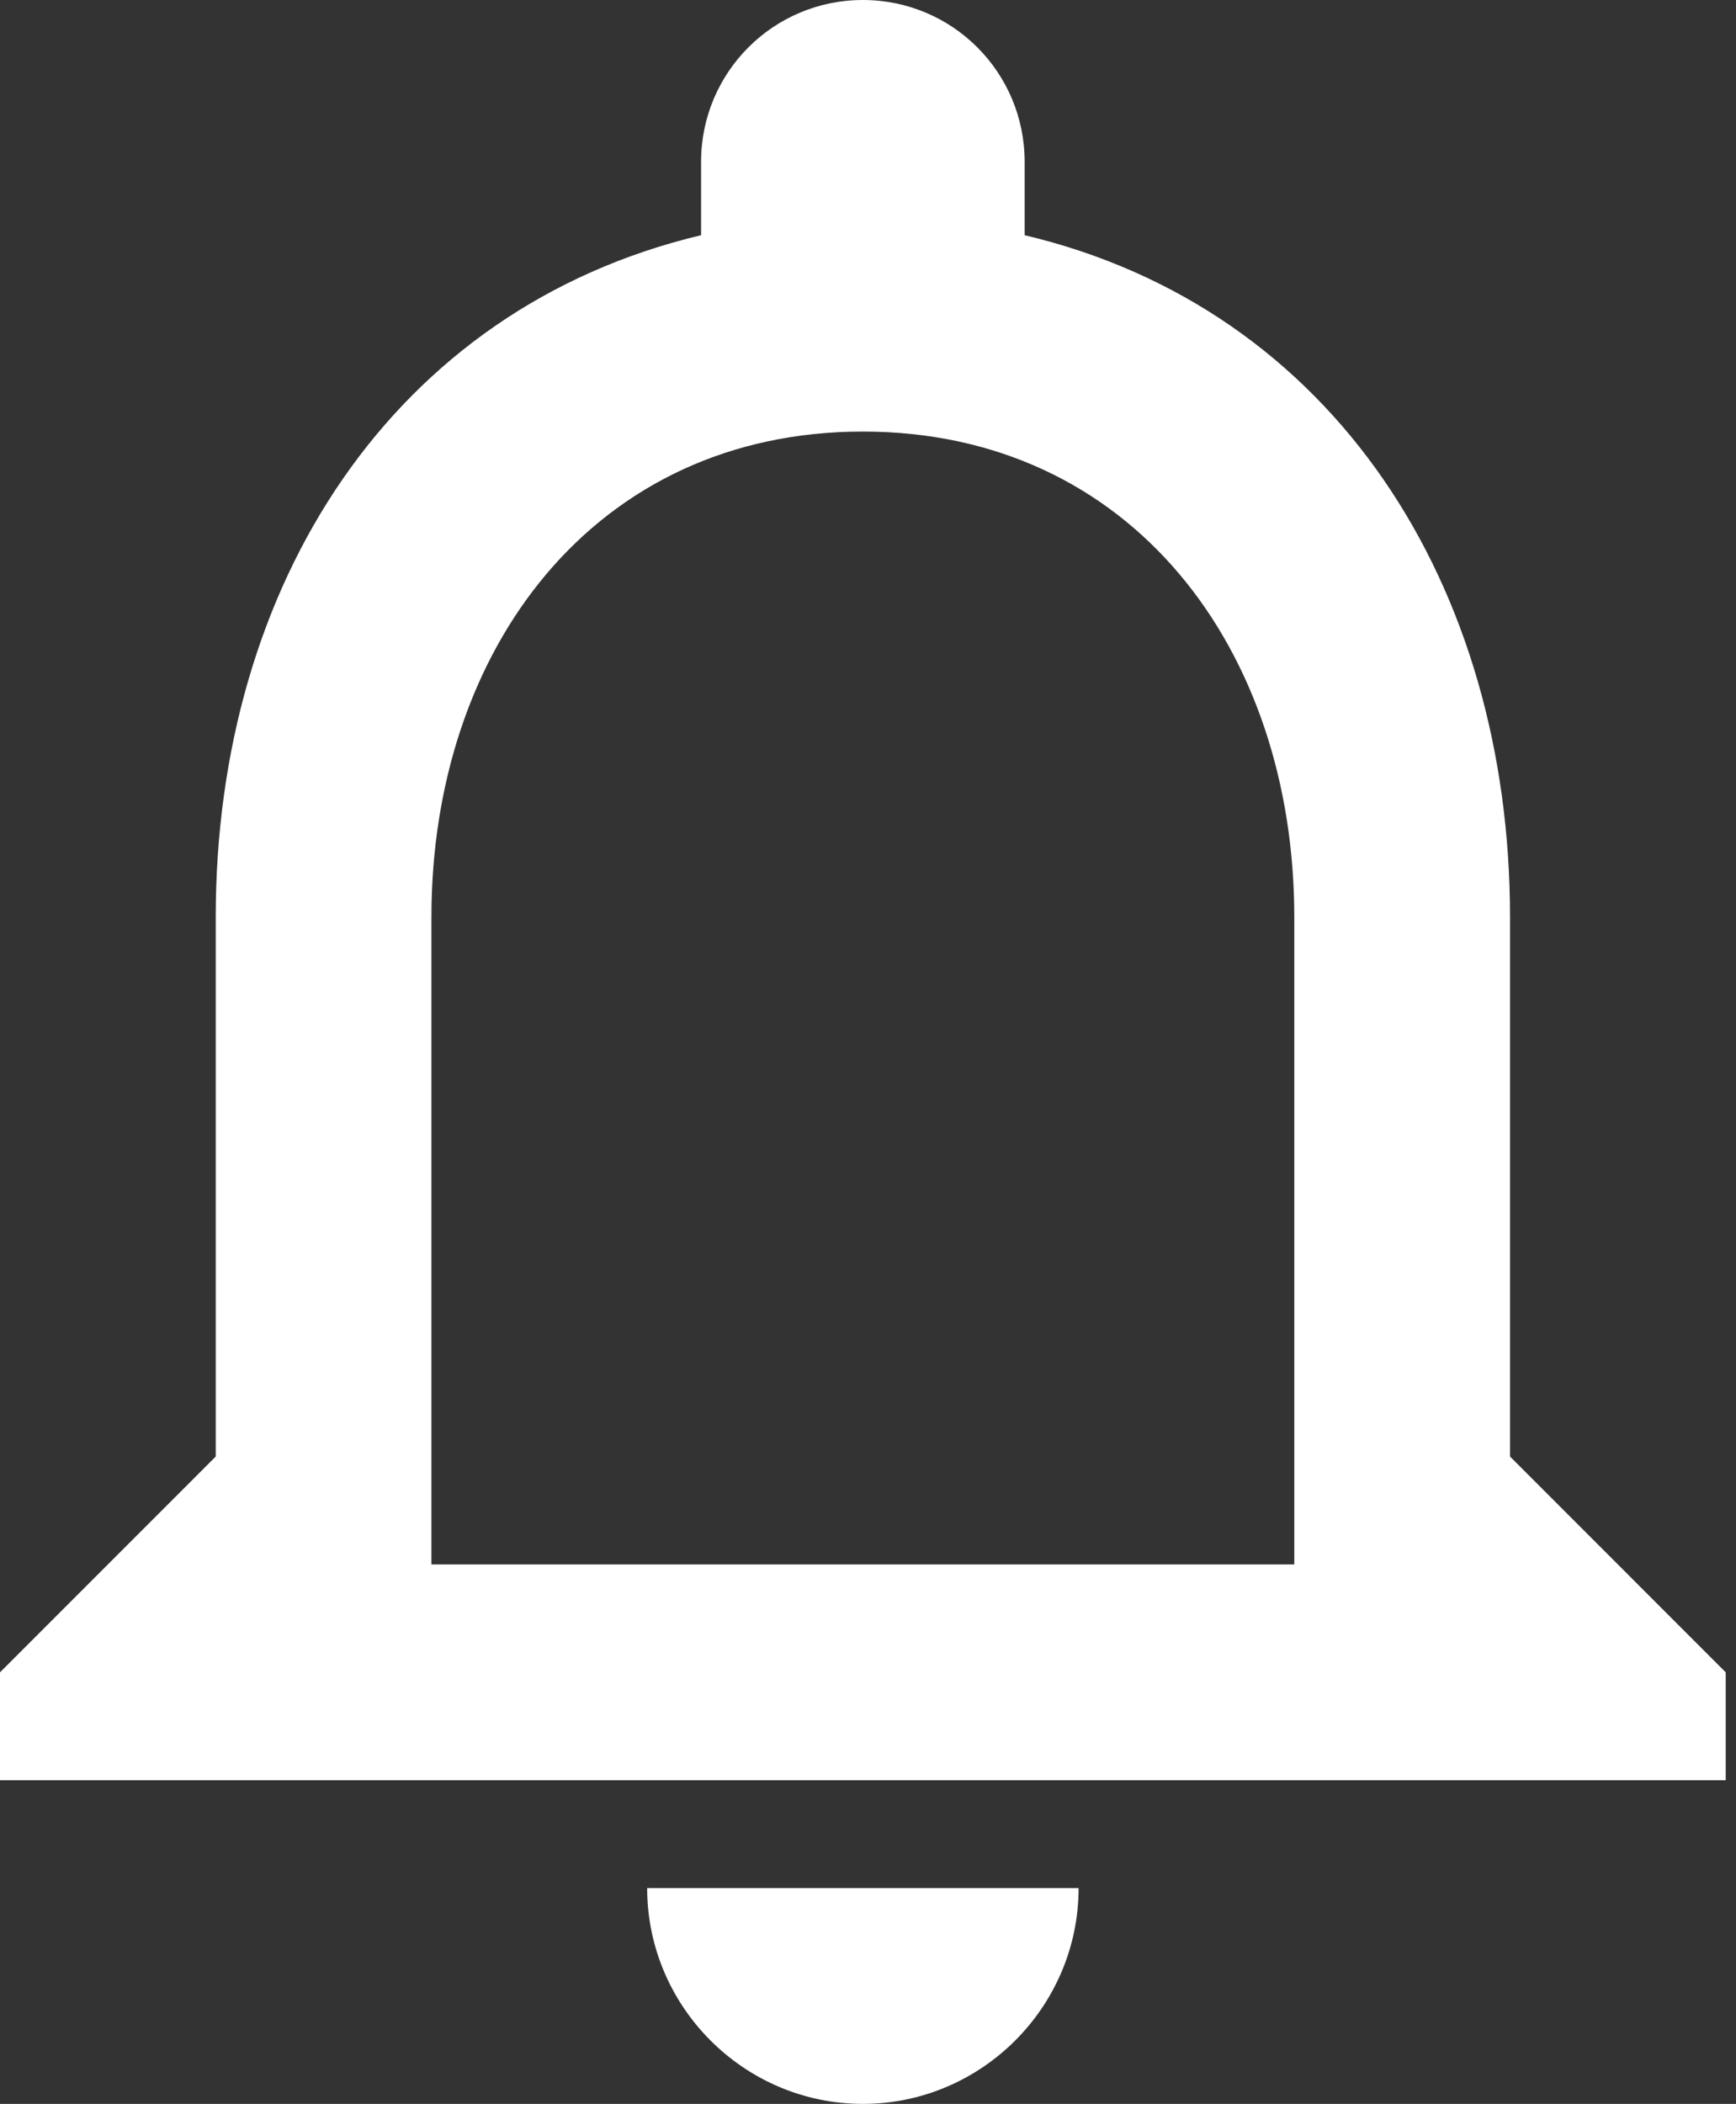 <svg width="52" height="63" viewBox="0 0 52 63" fill="none" xmlns="http://www.w3.org/2000/svg">
<rect x="0" y="0" width="52" height="63" fill="#333333" stroke="none"/>
<path fill-rule="evenodd" clip-rule="evenodd" d="M45.231 43.615V27.462C45.231 17.543 39.965 9.24 30.692 7.043V4.846C30.692 2.165 28.528 0 25.846 0C23.165 0 21 2.165 21 4.846V7.043C11.76 9.24 6.462 17.511 6.462 27.462V43.615L0 50.077V53.308H51.692V50.077L45.231 43.615ZM25.846 63C29.4 63 32.308 60.092 32.308 56.538H19.385C19.385 60.092 22.292 63 25.846 63ZM12.923 46.846H38.769V27.462C38.769 19.449 33.891 12.923 25.846 12.923C17.802 12.923 12.923 19.449 12.923 27.462V46.846Z" fill="white"/>
</svg>

